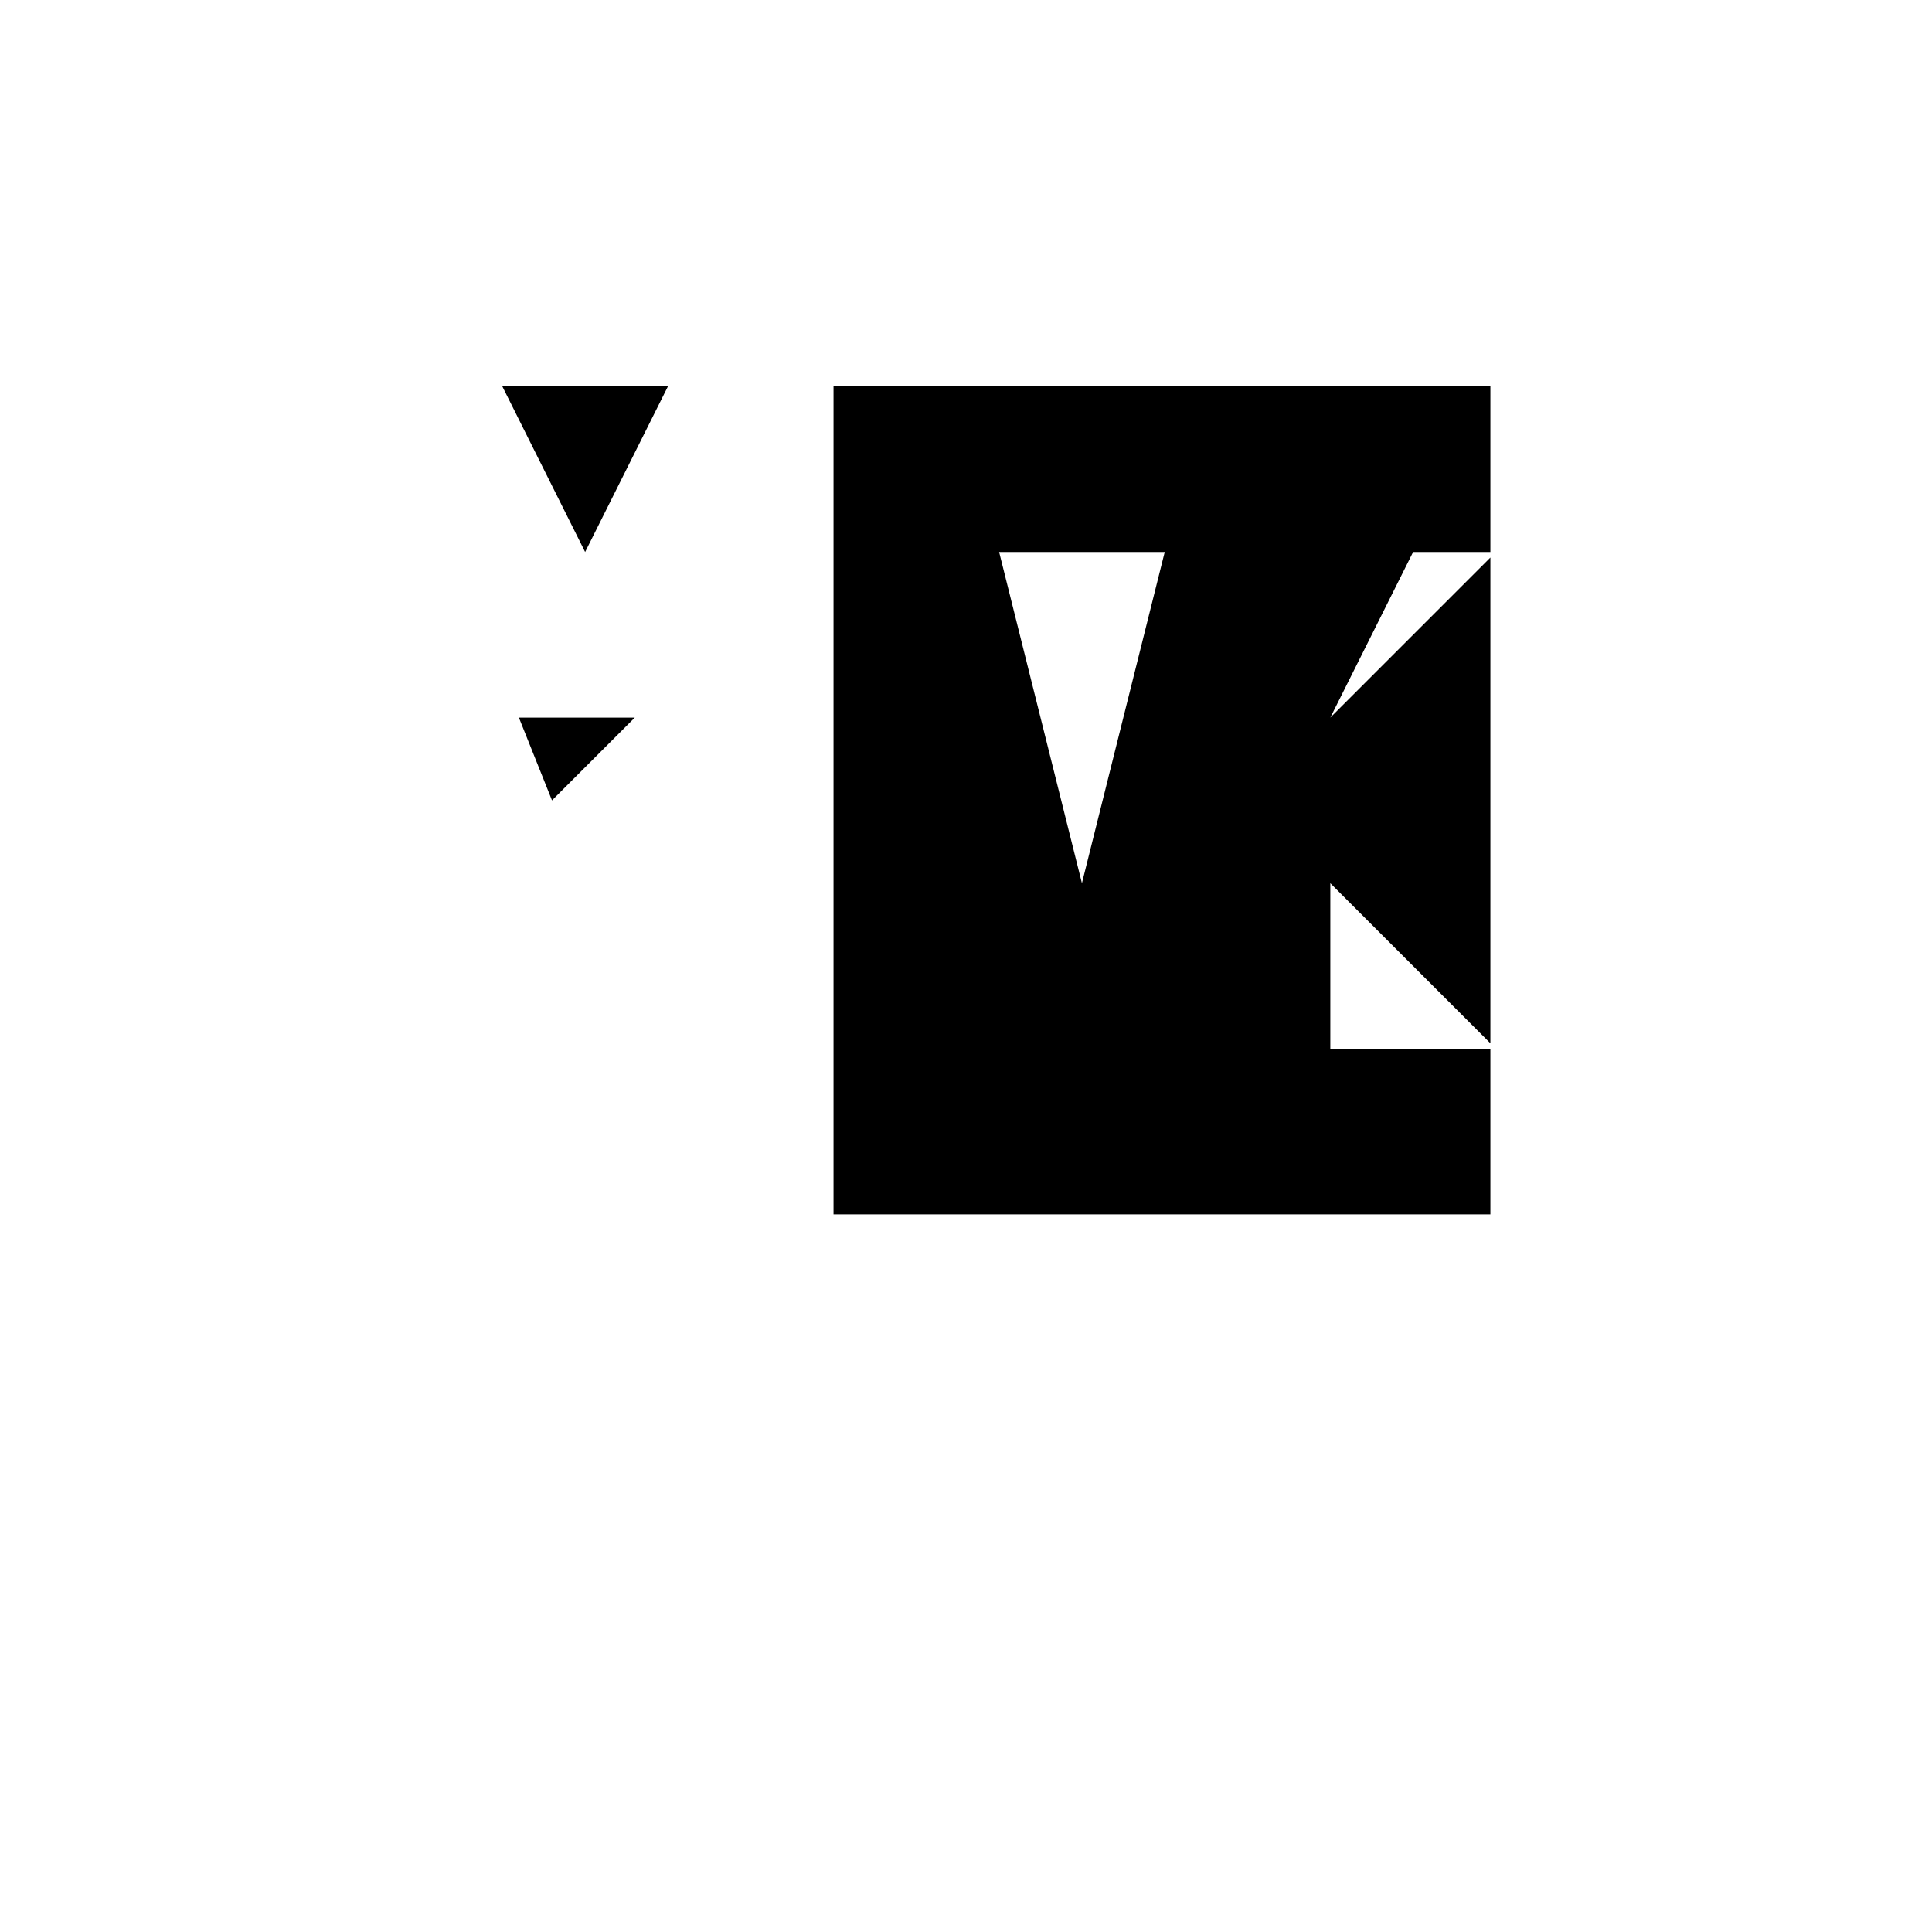 <svg xmlns="http://www.w3.org/2000/svg" viewBox="-100 -100 500 500"><path style="fill:#000000" fill-rule="evenodd" d="M 30 0 L 72.857 0 L 51.429 42.857 L 30 0 M 34.286 85.714 L 64.286 85.714 L 42.857 107.143 L 34.286 85.714 M 115.714 0 L 285.714 0 L 285.714 42.857 L 265.714 42.857 L 244.286 85.714 L 285.714 44.286 L 285.714 170 L 244.286 128.571 L 244.286 171.429 L 285.714 171.429 L 285.714 214.286 L 115.714 214.286 L 115.714 0 M 158.571 42.857 L 180 128.571 L 201.429 42.857 L 158.571 42.857"/></svg>
